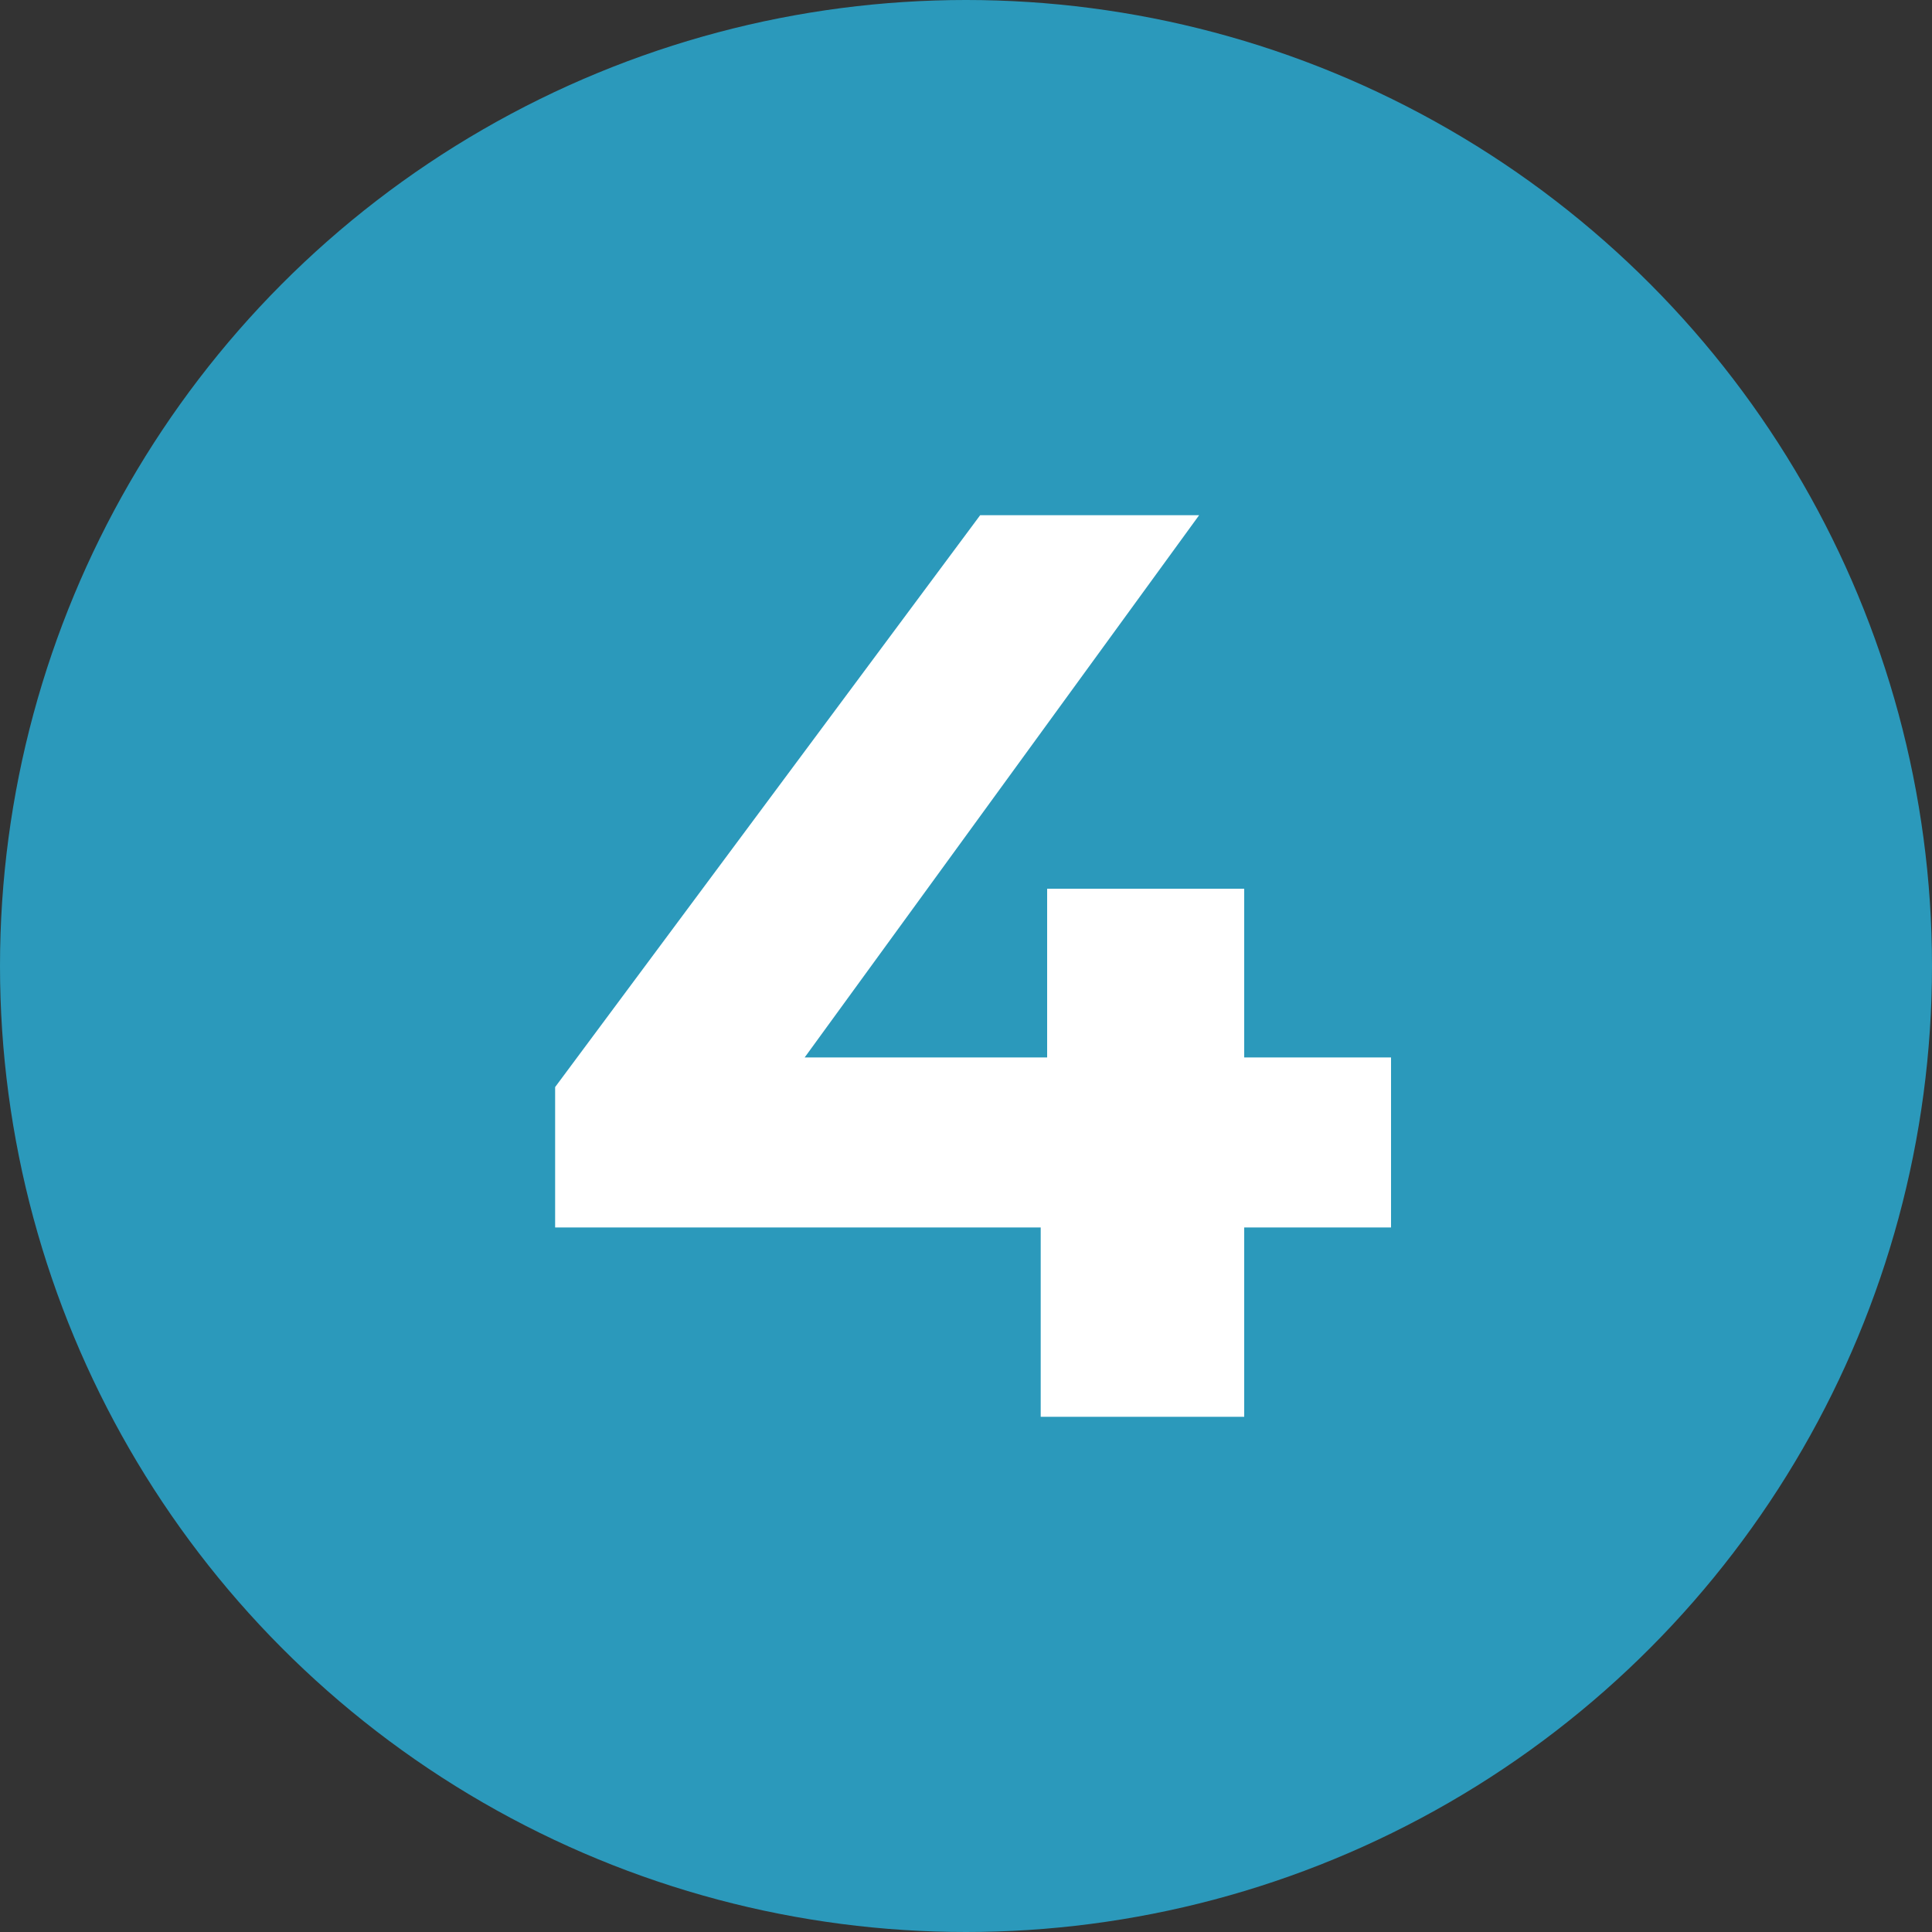 <svg width="30" height="30" viewBox="0 0 30 30" fill="none" xmlns="http://www.w3.org/2000/svg">
<rect x="0" y="0" width="30" height="30" fill="#333333" stroke="none"/>
<circle cx="15" cy="15" r="15" fill="#2B99BB"/>
<path d="M8.62 19.06V16.88L15.22 8H18.62L12.16 16.88L10.58 16.42H21.6V19.06H8.62ZM16.16 22V19.06L16.26 16.42V13.8H19.32V22H16.16Z" fill="white"/>
</svg>
